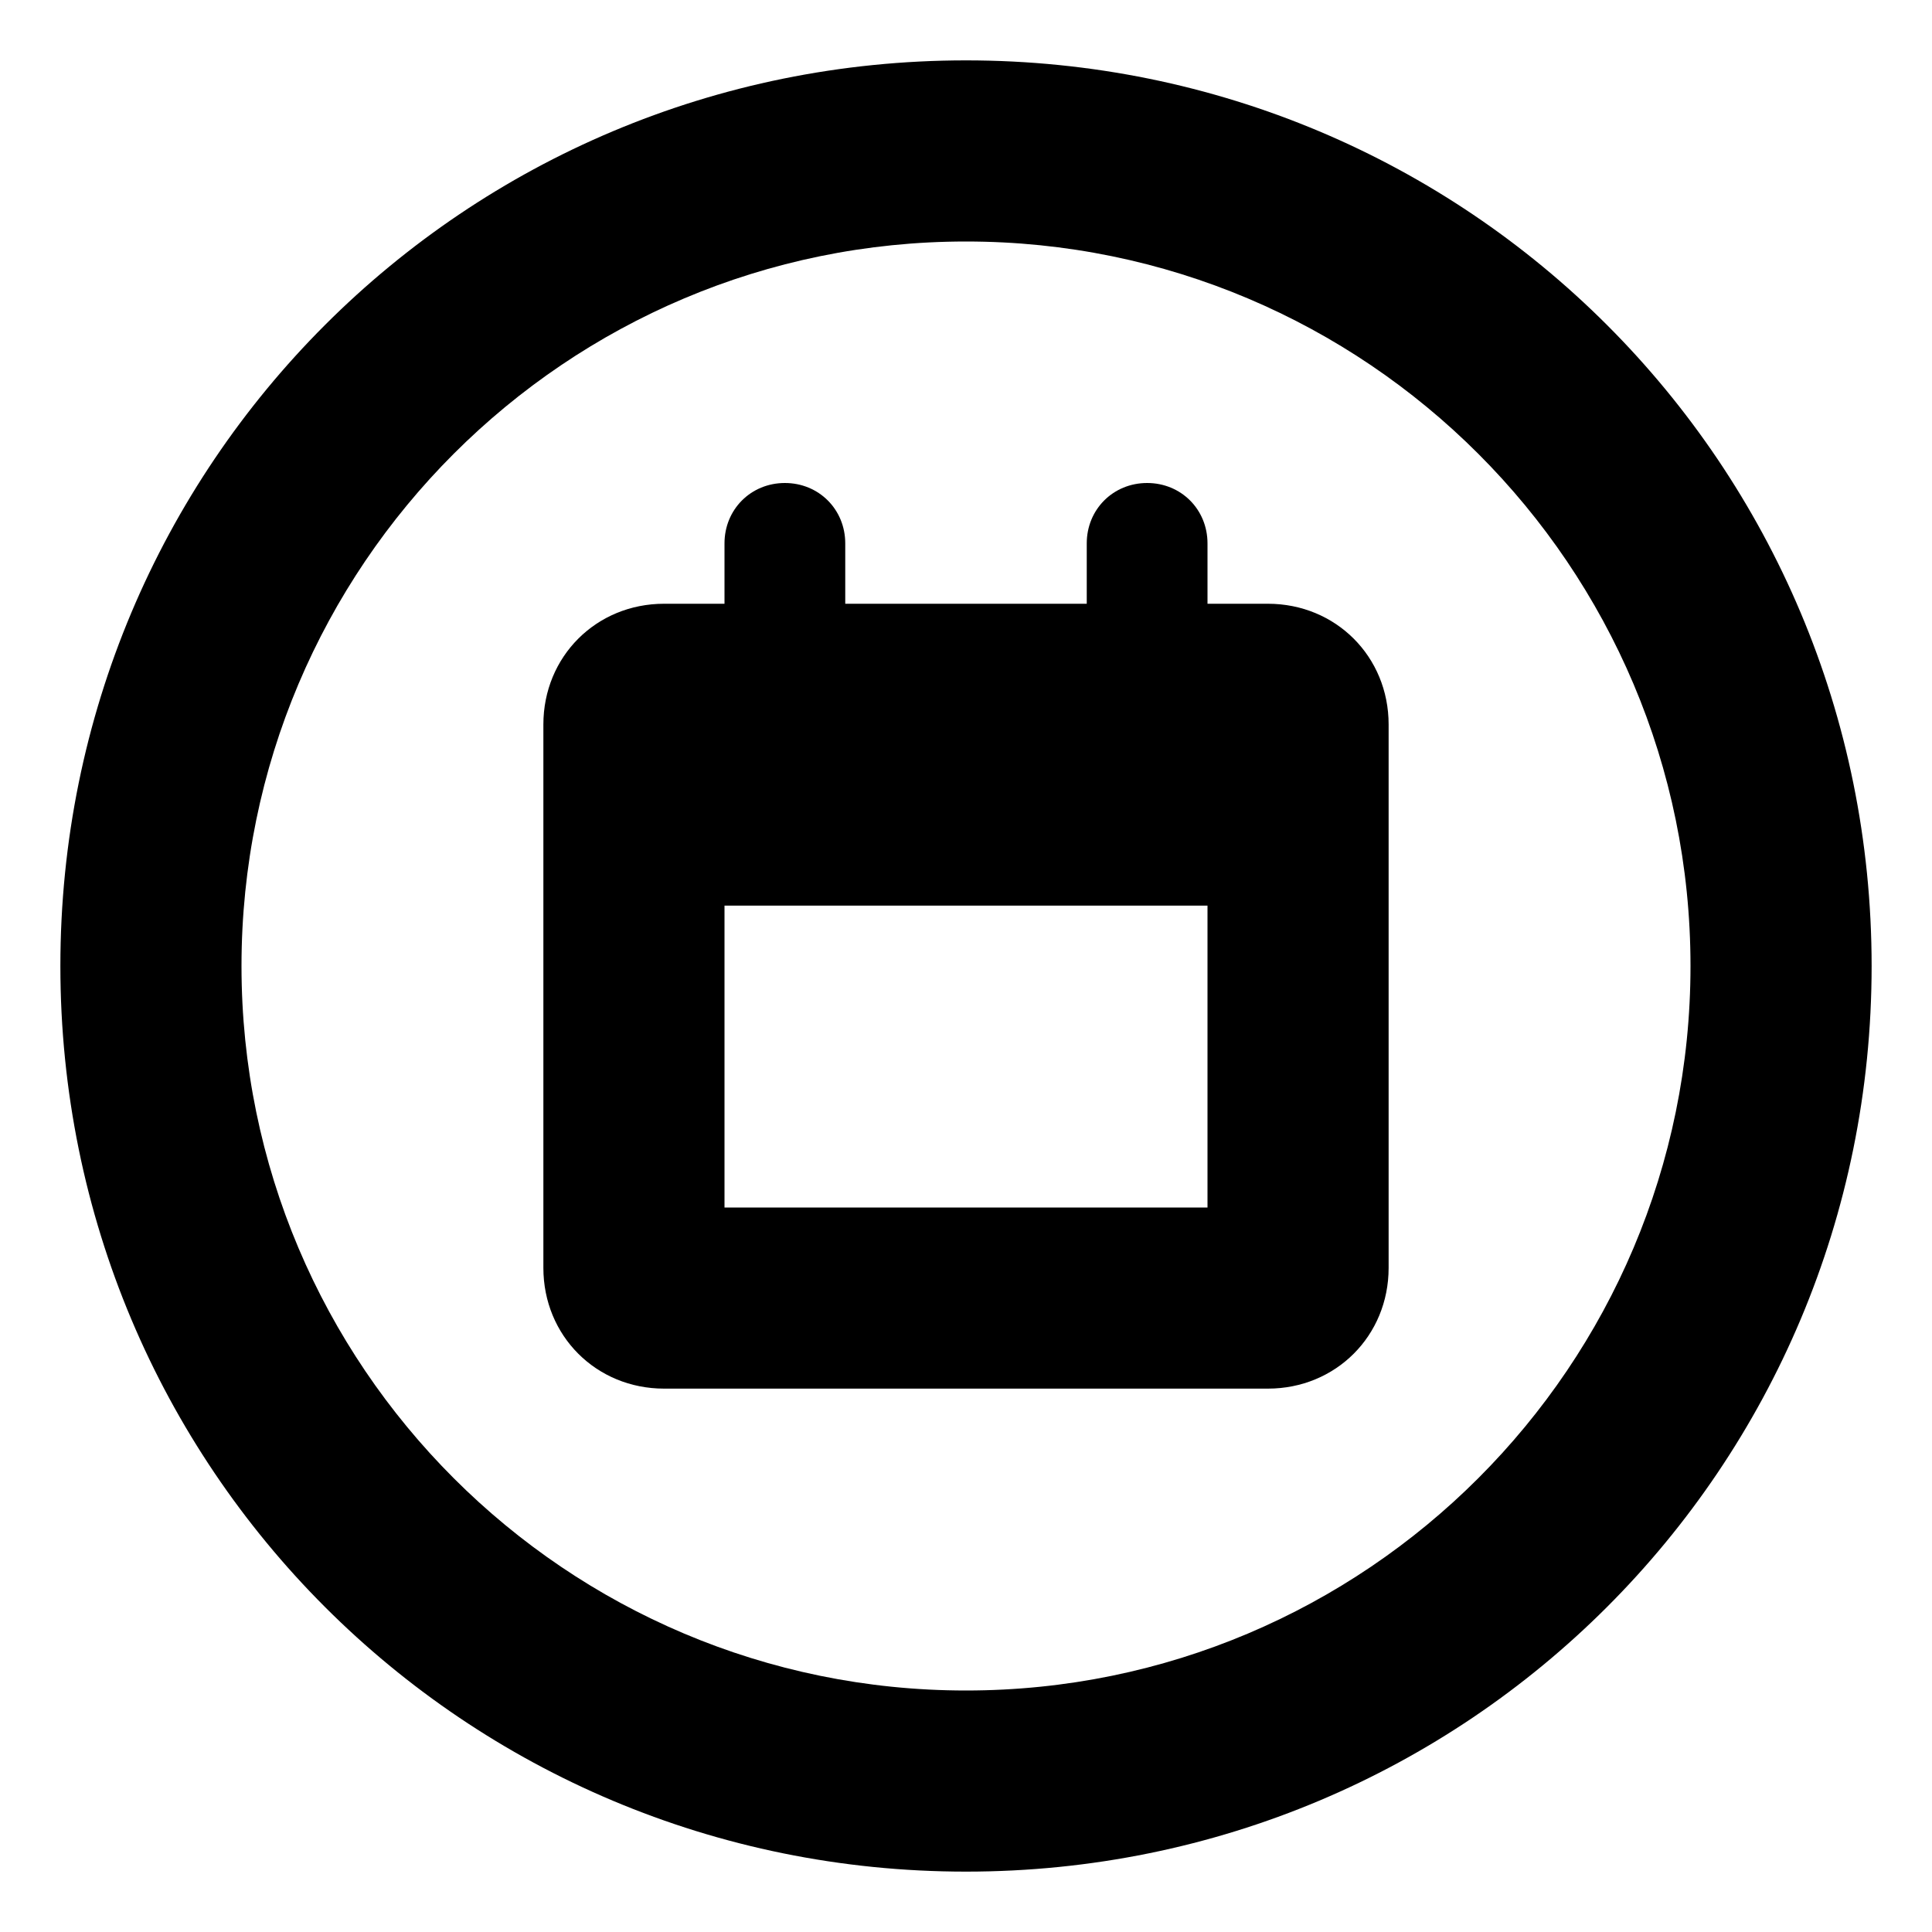 <svg xmlns="http://www.w3.org/2000/svg" viewBox="0 0 512 512"><!-- Font Awesome Pro 6.0.0-alpha1 by @fontawesome - https://fontawesome.com License - https://fontawesome.com/license (Commercial License) --><path d="M256 16C123 16 16 123 16 256S123 496 256 496S496 389 496 256S389 16 256 16ZM256 448C150 448 64 362 64 256S150 64 256 64S448 150 448 256S362 448 256 448ZM336 160H320V144C320 135 313 128 304 128S288 135 288 144V160H224V144C224 135 217 128 208 128S192 135 192 144V160H176C158 160 144 174 144 192V336C144 354 158 368 176 368H336C354 368 368 354 368 336V192C368 174 354 160 336 160ZM320 320H192V240H320V320Z"/></svg>